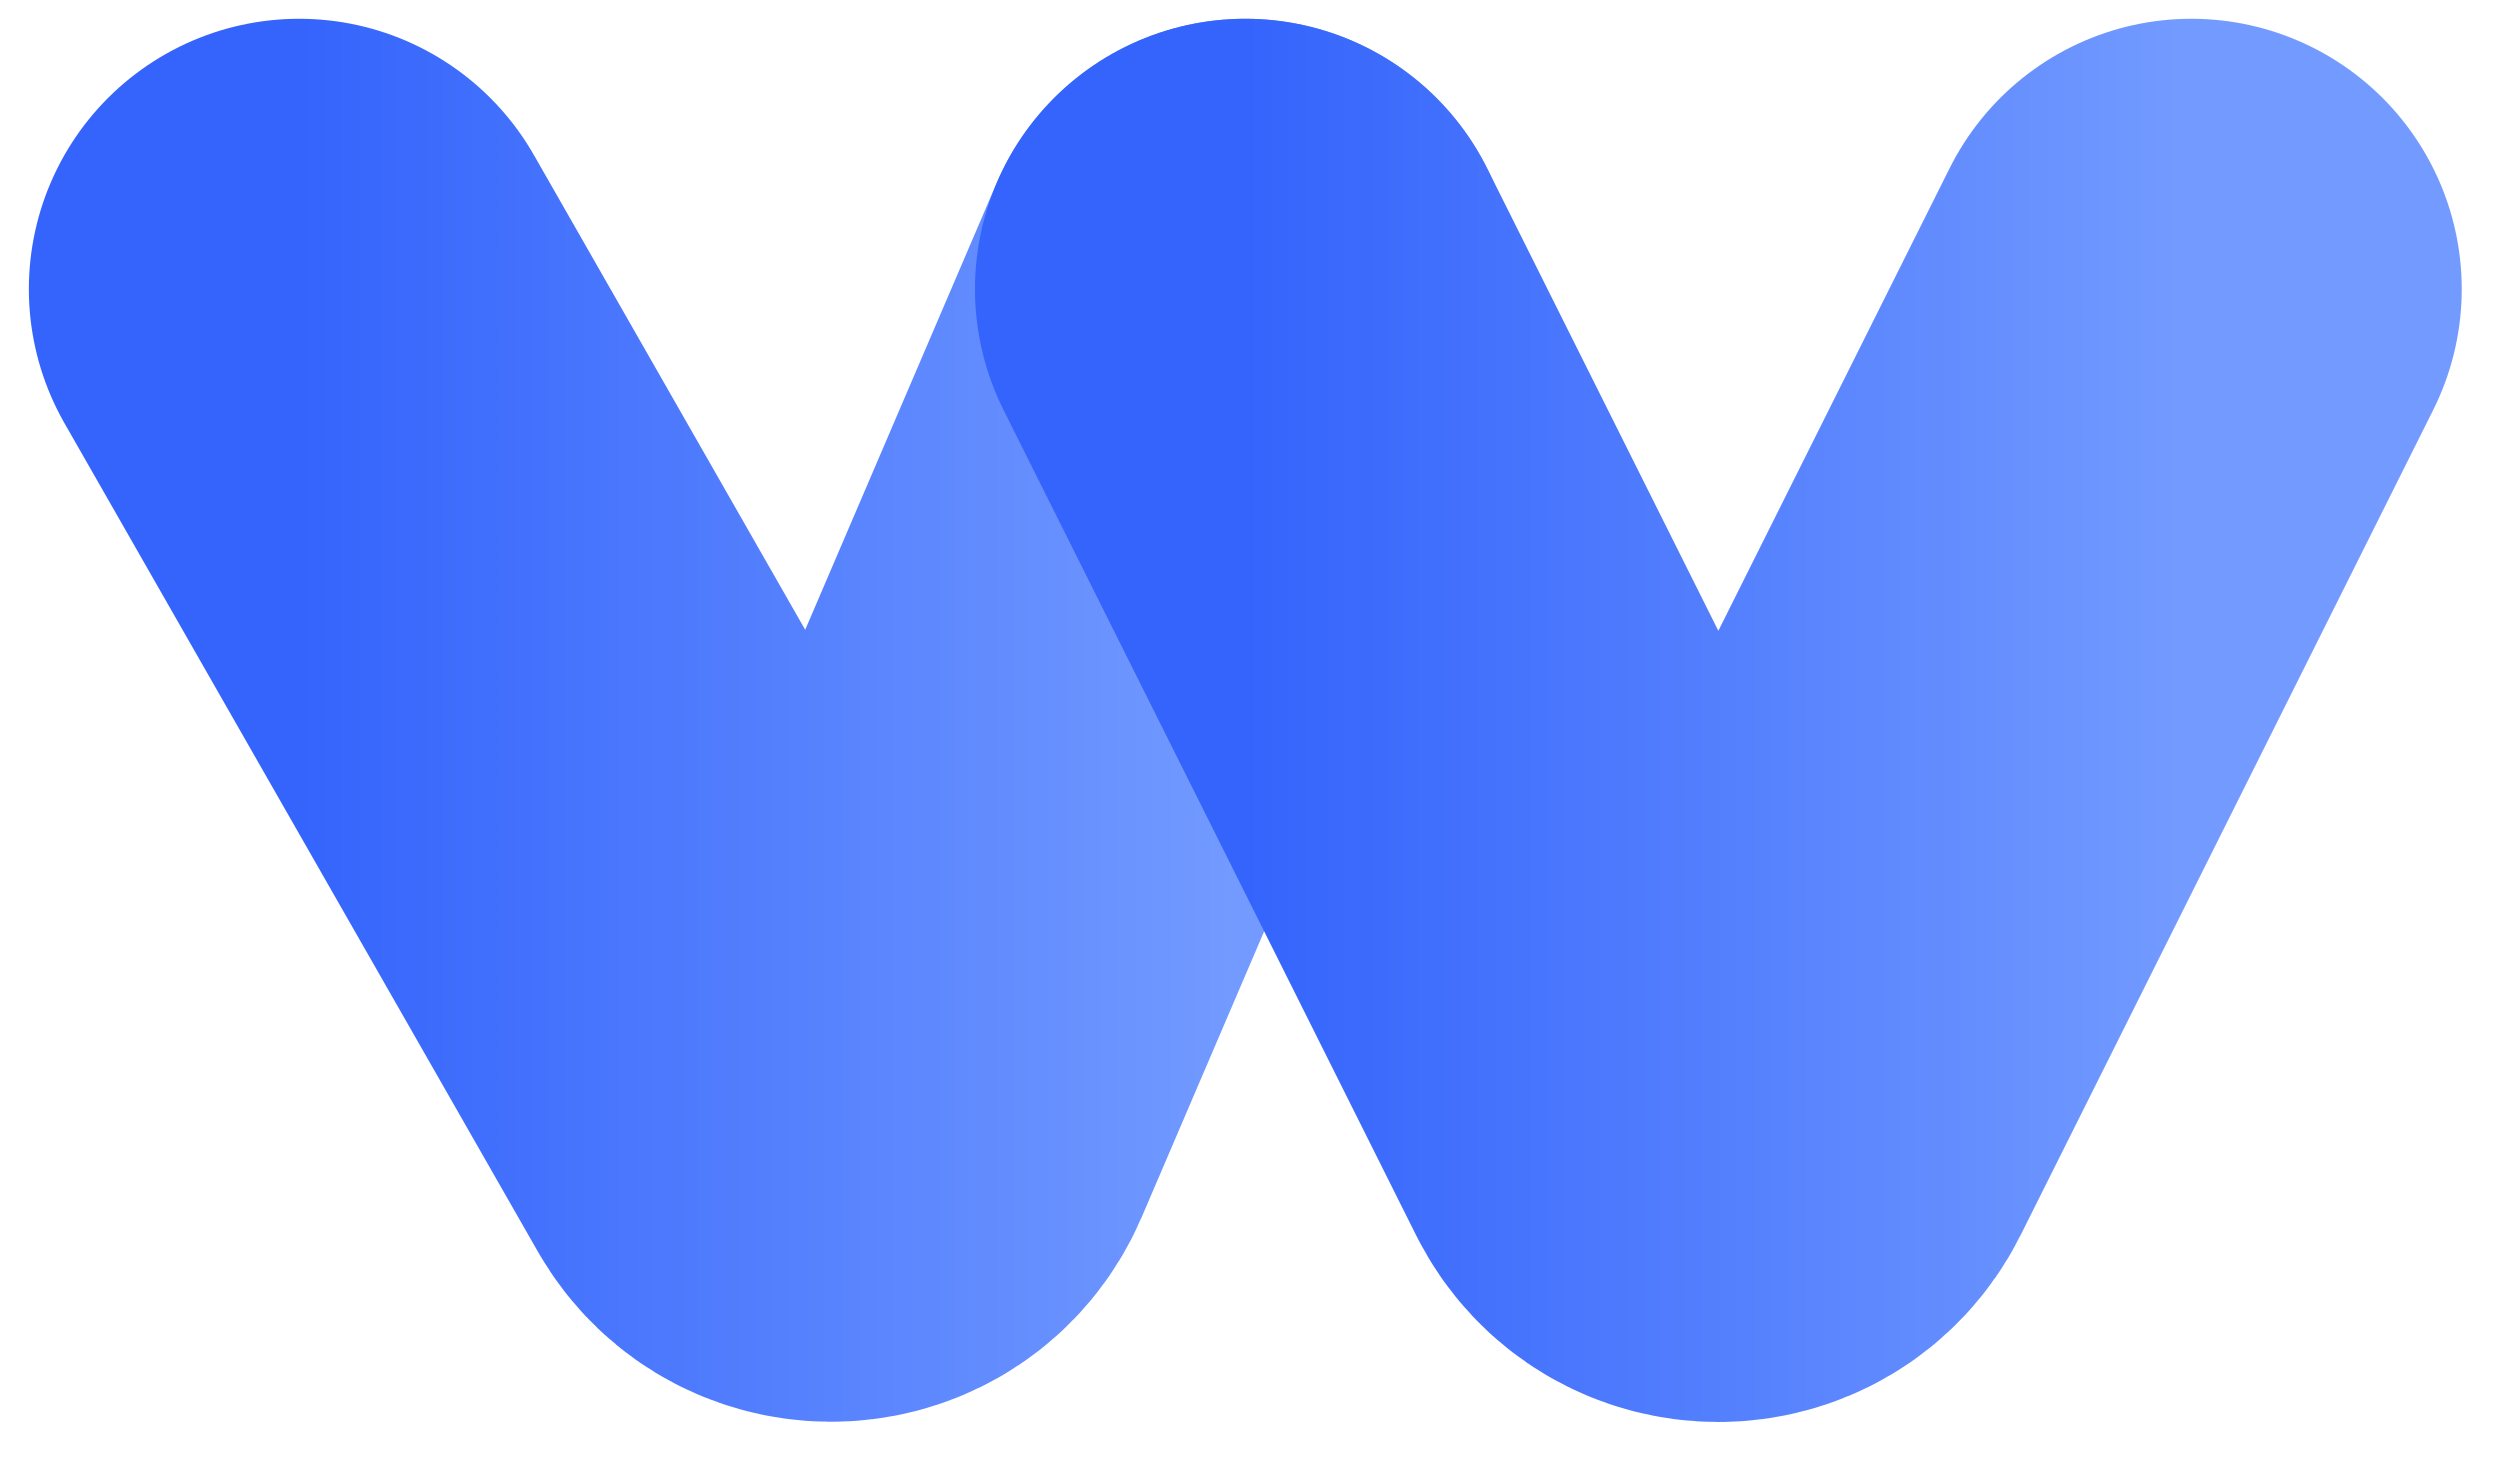 <svg width="60" height="35" viewBox="0 0 60 35" fill="none" xmlns="http://www.w3.org/2000/svg">
<path d="M7.18 6.938L18.54 26.817C19.204 27.98 20.911 27.882 21.439 26.652L29.887 6.938" stroke="url(#paint0_linear_587_18107)" stroke-width="12.975" stroke-linecap="round"/>
<path d="M29.887 6.938L39.789 26.744C40.387 27.939 42.093 27.939 42.691 26.744L52.594 6.938" stroke="url(#paint1_linear_587_18107)" stroke-width="12.975" stroke-linecap="round"/>
<defs>
<linearGradient id="paint0_linear_587_18107" x1="29.943" y1="17.43" x2="7.18" y2="17.43" gradientUnits="userSpaceOnUse">
<stop stop-color="#739BFF"/>
<stop offset="1" stop-color="#3464FC"/>
</linearGradient>
<linearGradient id="paint1_linear_587_18107" x1="52.65" y1="17.43" x2="29.887" y2="17.43" gradientUnits="userSpaceOnUse">
<stop stop-color="#739BFF"/>
<stop offset="1" stop-color="#3464FC"/>
</linearGradient>
</defs>
</svg>
